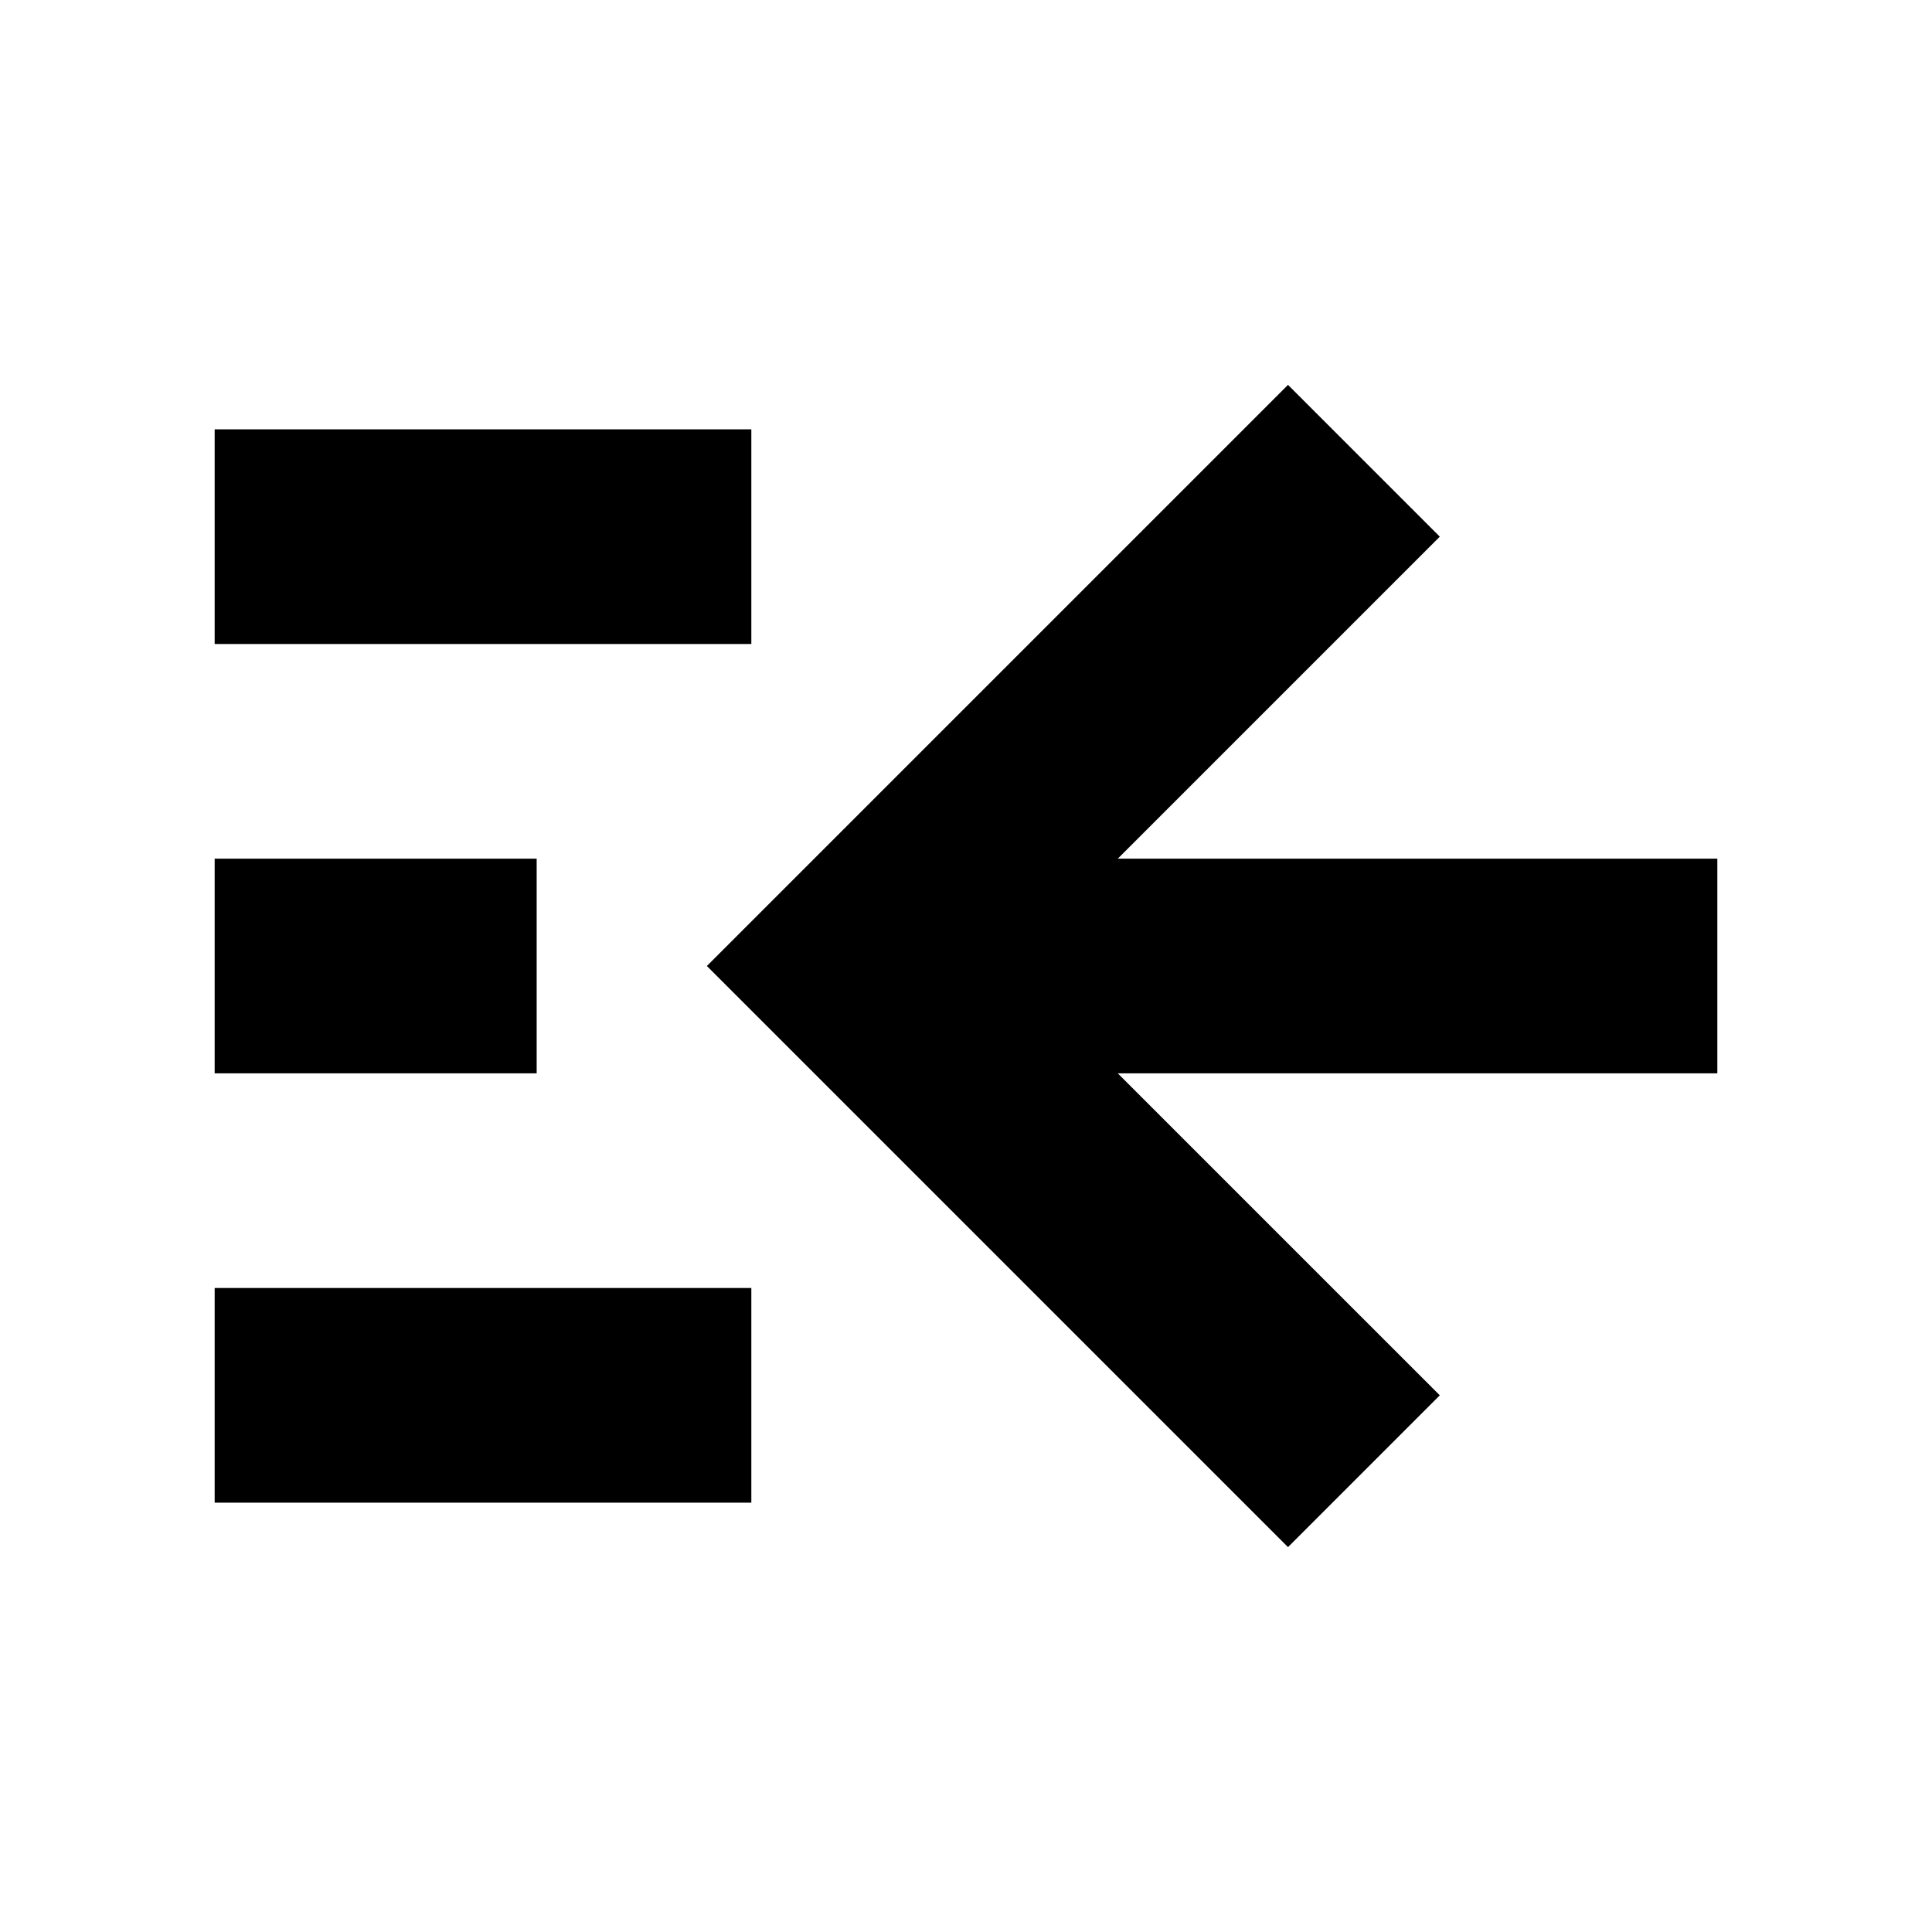 <?xml version="1.0" encoding="UTF-8" standalone="no"?><!DOCTYPE svg PUBLIC "-//W3C//DTD SVG 1.1//EN" "http://www.w3.org/Graphics/SVG/1.1/DTD/svg11.dtd"><svg width="18px" height="18px" version="1.1" xmlns="http://www.w3.org/2000/svg" xmlns:xlink="http://www.w3.org/1999/xlink" xml:space="preserve" xmlns:serif="http://www.serif.com/" style="fill-rule:evenodd;clip-rule:evenodd;stroke-linecap:square;stroke-miterlimit:5;"><path d="M3,5L6,5" style="fill:none;stroke:#000;stroke-width:2px;"/><path d="M3,9L4,9" style="fill:none;stroke:#000;stroke-width:2px;"/><path d="M3,13L6,13" style="fill:none;stroke:#000;stroke-width:2px;"/><path d="M9,9L15,9" style="fill:none;stroke:#000;stroke-width:2px;"/><path d="M12,5L8,9L12,13" style="fill:none;stroke:#000;stroke-width:2px;"/></svg>